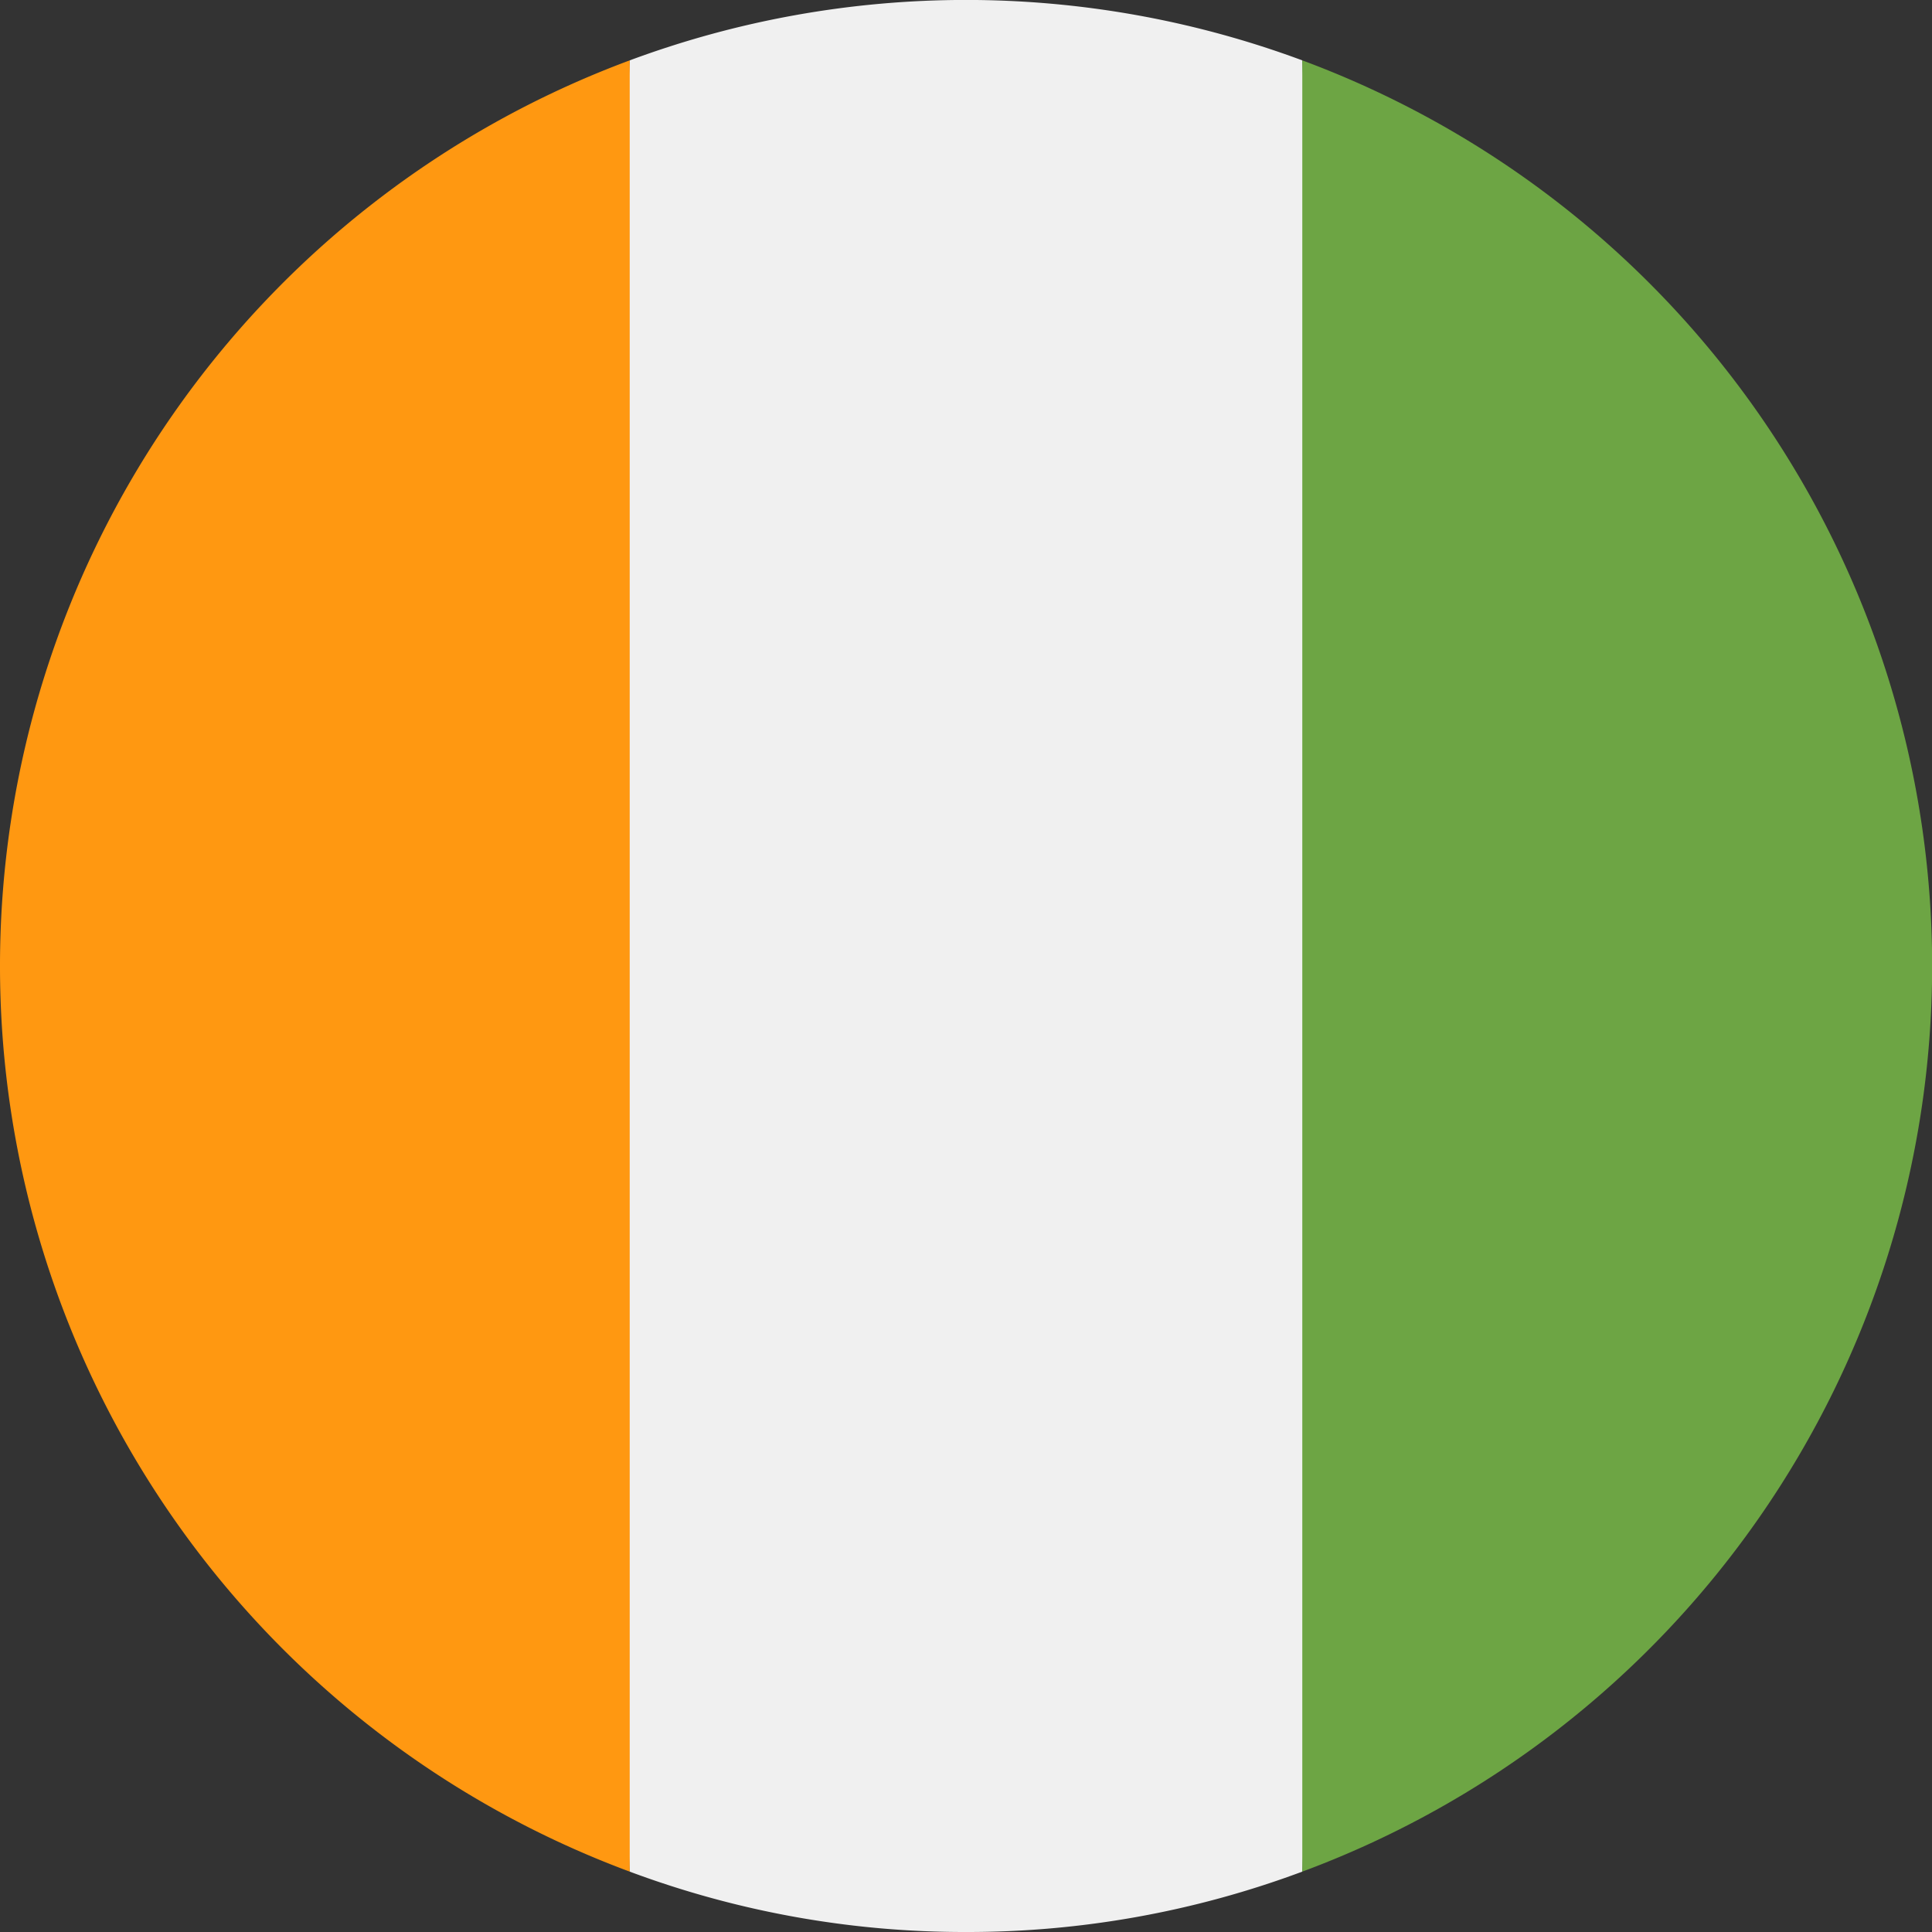<svg xmlns="http://www.w3.org/2000/svg" viewBox="0 0 32 32">
    <rect x="0" y="0" width="32" height="32" fill="#333333" stroke="none"/>
    <defs>
        <style>
            .cls-1{fill:#f0f0f0}.cls-2{fill:#ff9811}.cls-3{fill:#6da544}
        </style>
    </defs>
    <g id="Layer_2" data-name="Layer 2">
        <g id="ci">
            <path d="M16 32a15.85 15.85 0 0 0 5.57-1l.69-15-.69-15a16 16 0 0 0-11.14 0l-.69 15 .69 15A15.85 15.85 0 0 0 16 32z" class="cls-1"/>
            <path d="M0 16a16 16 0 0 0 10.43 15V1A16 16 0 0 0 0 16z" class="cls-2"/>
            <path d="M21.57 1v30a16 16 0 0 0 0-30z" class="cls-3"/>
        </g>
    </g>
</svg>
